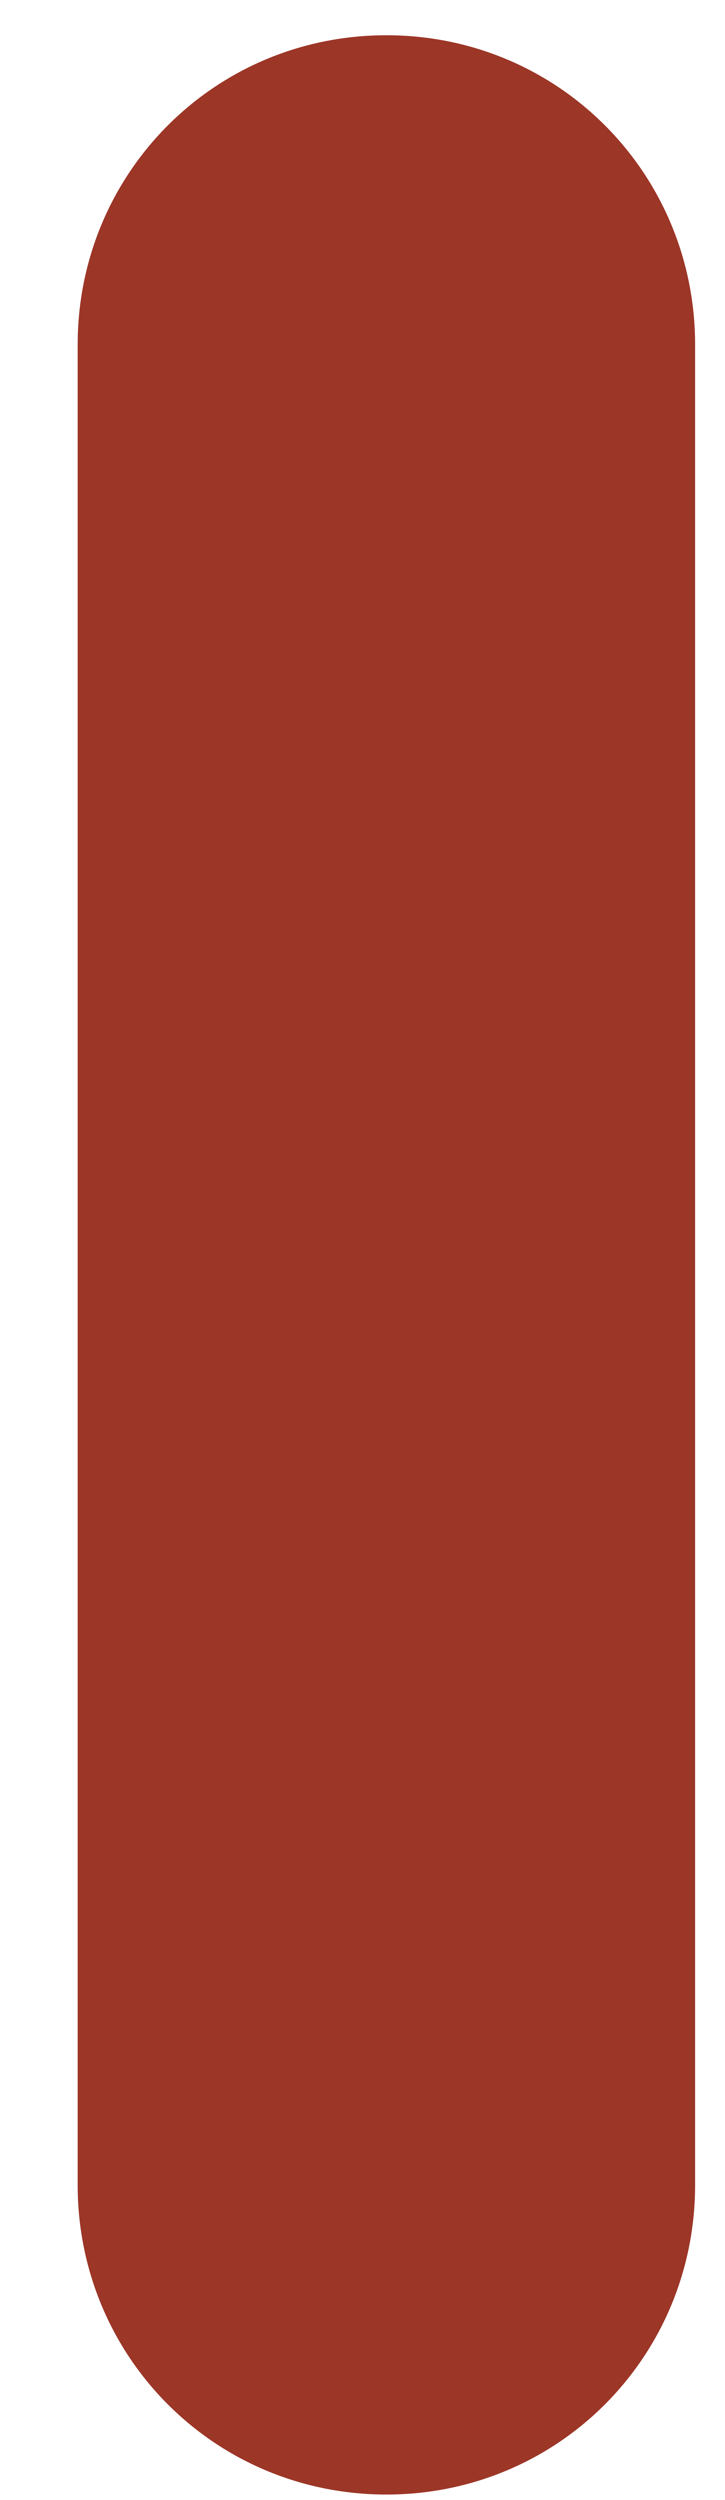 <?xml version="1.0" encoding="UTF-8" standalone="no"?><svg width='9' height='31' viewBox='0 0 9 31' fill='none' xmlns='http://www.w3.org/2000/svg'>
<path d='M4.797 30.932C2.667 30.932 0.964 29.226 0.964 27.093V4.275C0.964 2.143 2.667 0.437 4.797 0.437C6.926 0.437 8.629 2.143 8.629 4.275V27.093C8.629 29.226 6.926 30.932 4.797 30.932Z' fill='#9C3627'/>
</svg>

